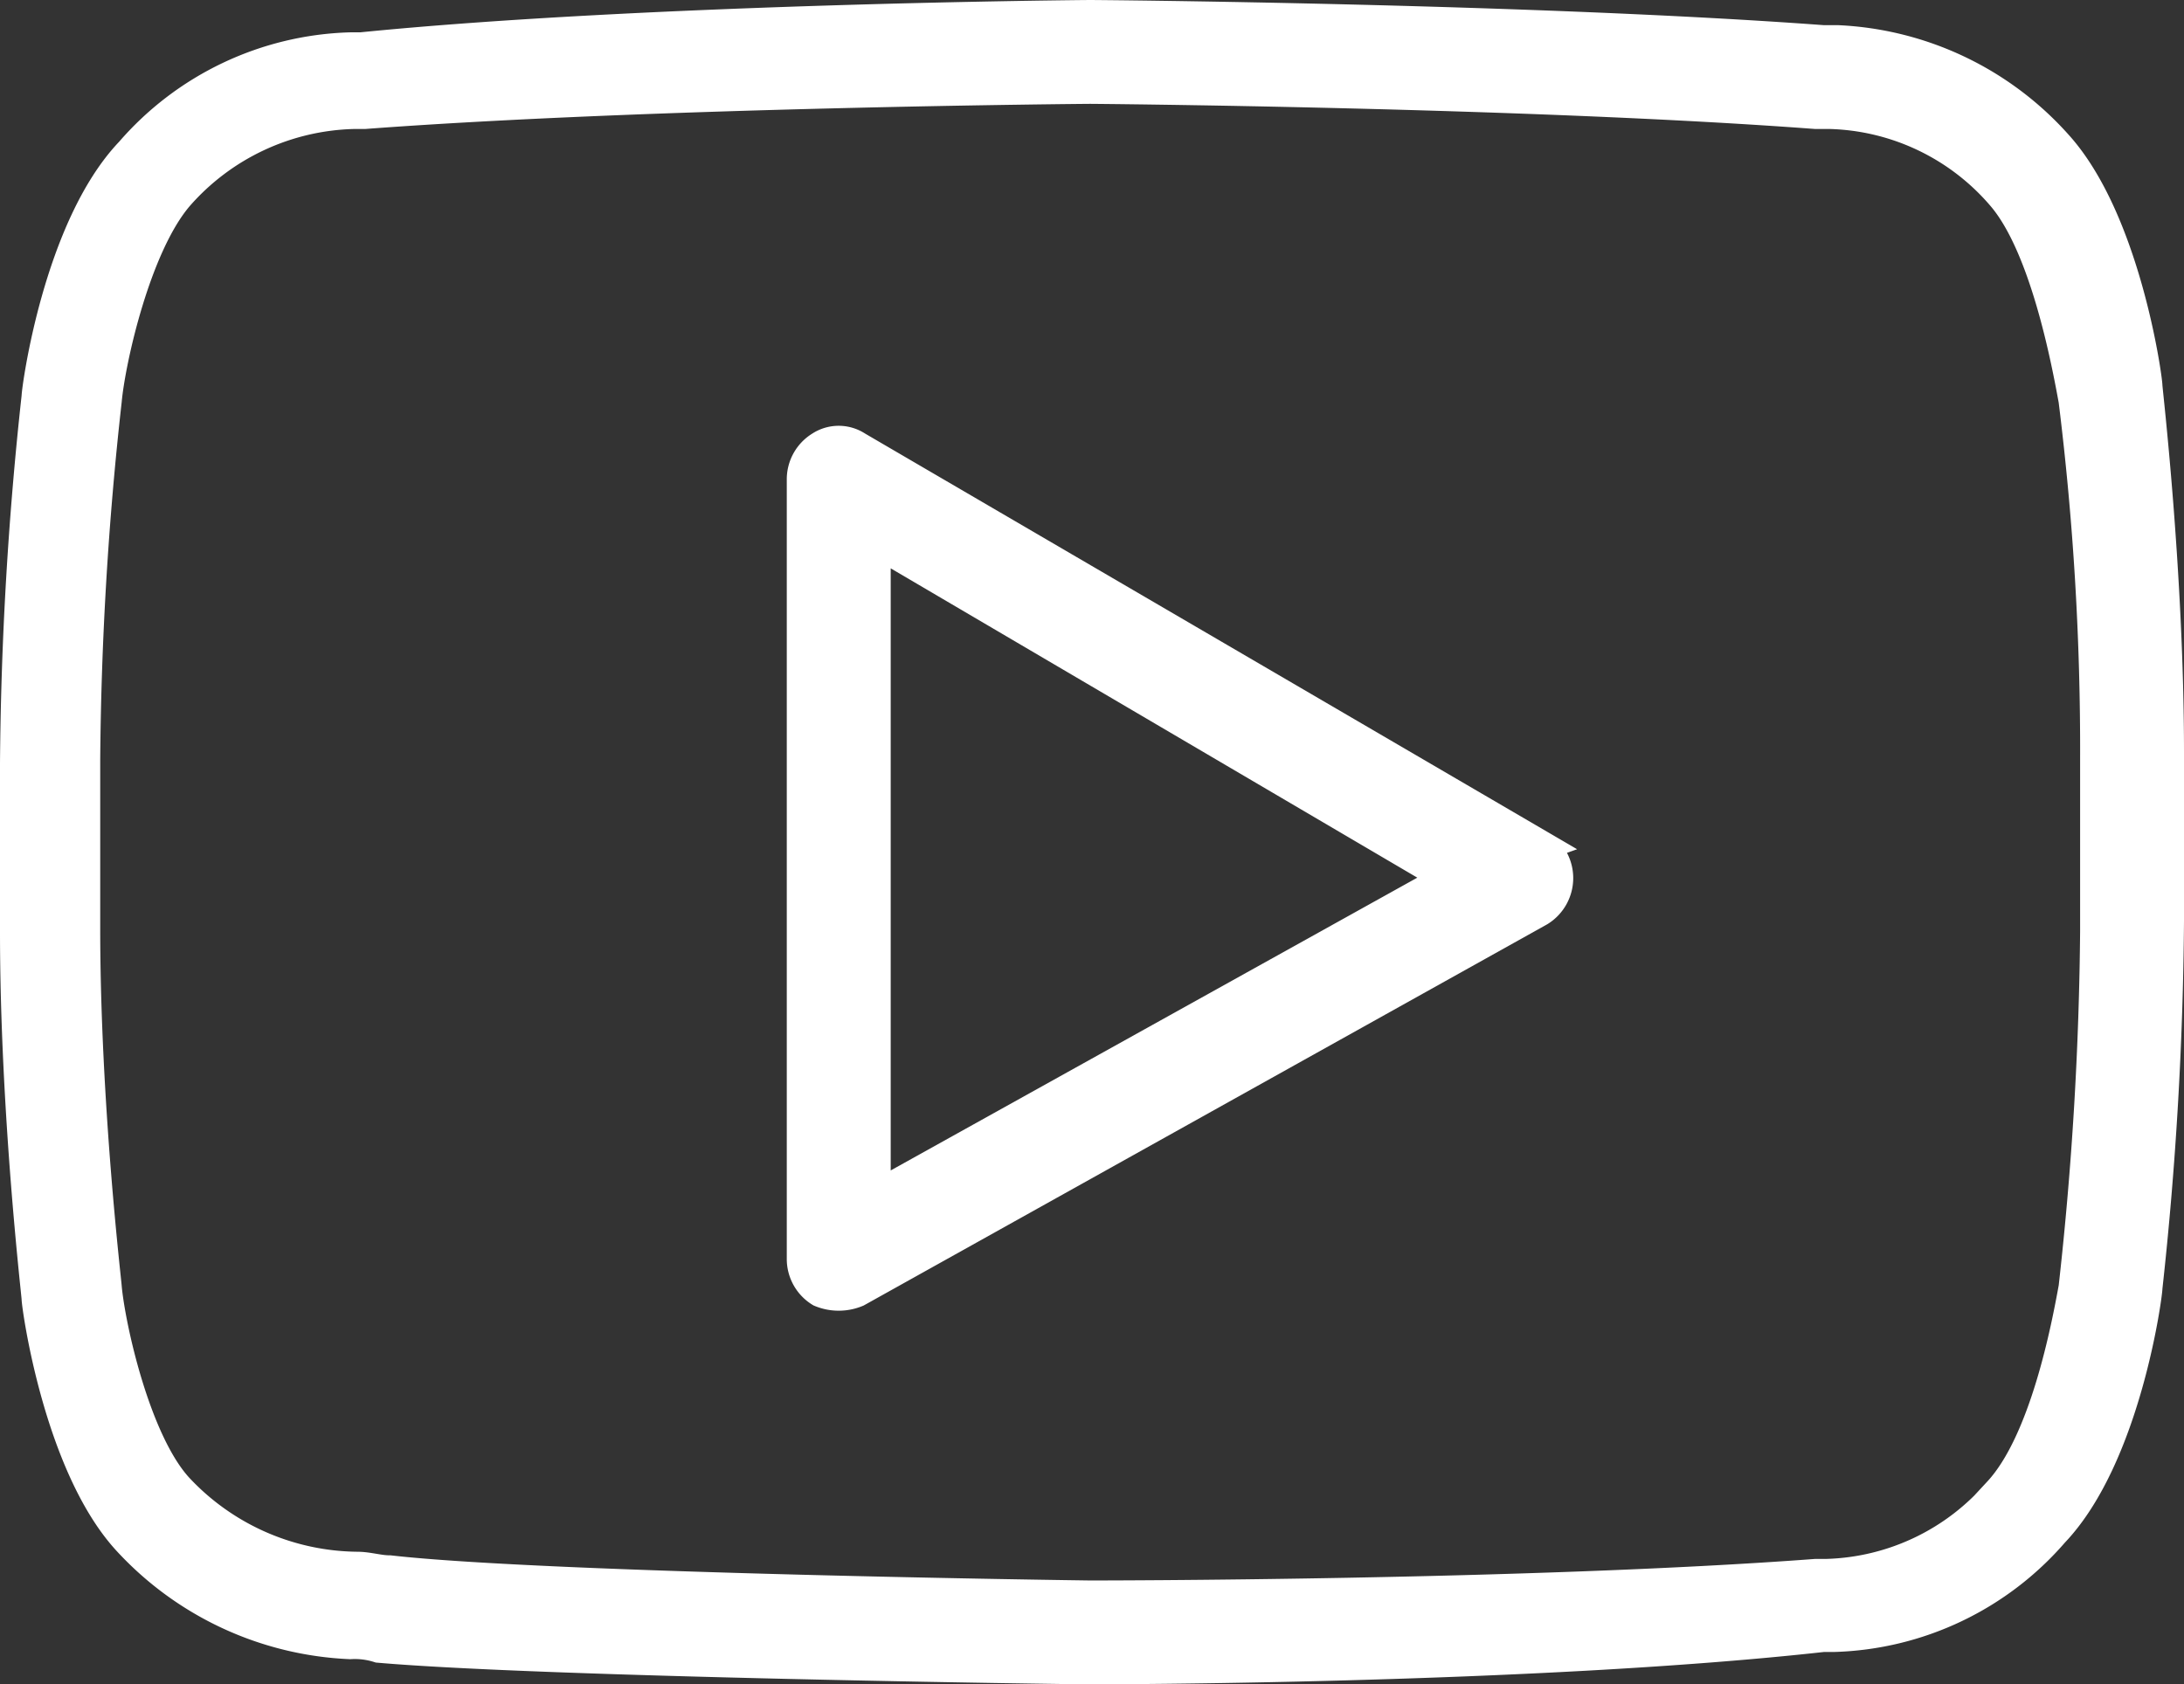 <svg xmlns="http://www.w3.org/2000/svg" width="68.256" height="52.649" viewBox="0 0 68.256 52.649">
  <rect x="0" y="0" width="68.256" height="52.649" fill="#333333" stroke="none"/>
  <g id="_014-youtube" data-name="014-youtube" transform="translate(0.5 0.5)">
    <g id="Group_119" data-name="Group 119" transform="translate(0 0)">
      <g id="Group_118" data-name="Group 118">
        <path id="Path_119" data-name="Path 119" d="M65.582,69.872c0-.225-.674-5.165-2.807-7.523a9.771,9.771,0,0,0-6.849-3.256h-.449c-9.095-.674-22.68-.786-22.905-.786-.112,0-13.81.112-22.793,1.011H9.442a9.419,9.419,0,0,0-6.849,3.256C.347,64.931-.326,69.984-.326,70.209A112.332,112.332,0,0,0-1,81.661v5.277c0,5.614.674,11.34.674,11.453,0,.225.674,5.165,2.807,7.523a10.011,10.011,0,0,0,6.961,3.256,2.474,2.474,0,0,1,.9.112c5.165.449,21.558.674,22.231.674.112,0,13.81,0,22.905-1.011h.337a9.418,9.418,0,0,0,6.849-3.256c2.246-2.358,2.919-7.41,2.919-7.635A112.331,112.331,0,0,0,66.256,86.6V81.324C66.256,75.71,65.582,69.984,65.582,69.872ZM64.01,86.826a108,108,0,0,1-.674,11.228c-.225,1.235-.9,4.828-2.358,6.4a7.352,7.352,0,0,1-5.389,2.582h-.337c-8.982.674-22.568.674-22.68.674s-16.954-.225-21.895-.786c-.337,0-.674-.112-1.011-.112a7.781,7.781,0,0,1-5.614-2.47c-1.347-1.46-2.133-5.053-2.246-6.288,0-.112-.674-5.726-.674-11.228V81.549a108,108,0,0,1,.674-11.228c.112-1.235.9-4.828,2.246-6.4a7.553,7.553,0,0,1,5.5-2.582h.337c8.982-.674,22.568-.786,22.681-.786s13.7.112,22.68.786H55.7a7.351,7.351,0,0,1,5.389,2.582c1.347,1.572,2.021,5.165,2.246,6.4a88.391,88.391,0,0,1,.674,11.228v5.277Z" transform="translate(1 -58.307)" fill="#fff" stroke="#fff" stroke-width="1"/>
        <path id="Path_120" data-name="Path 120" d="M208.9,172.058,187.564,159.6a1.02,1.02,0,0,0-1.123,0,1.179,1.179,0,0,0-.561,1.011V184.97a1.179,1.179,0,0,0,.561,1.01,1.46,1.46,0,0,0,1.123,0l21.333-11.9a1.19,1.19,0,0,0,0-2.021Zm-20.772,11V162.514l17.965,10.554Z" transform="translate(-161.291 -146.122)" fill="#fff" stroke="#fff" stroke-width="1"/>
      </g>
    </g>
  </g>
</svg>
